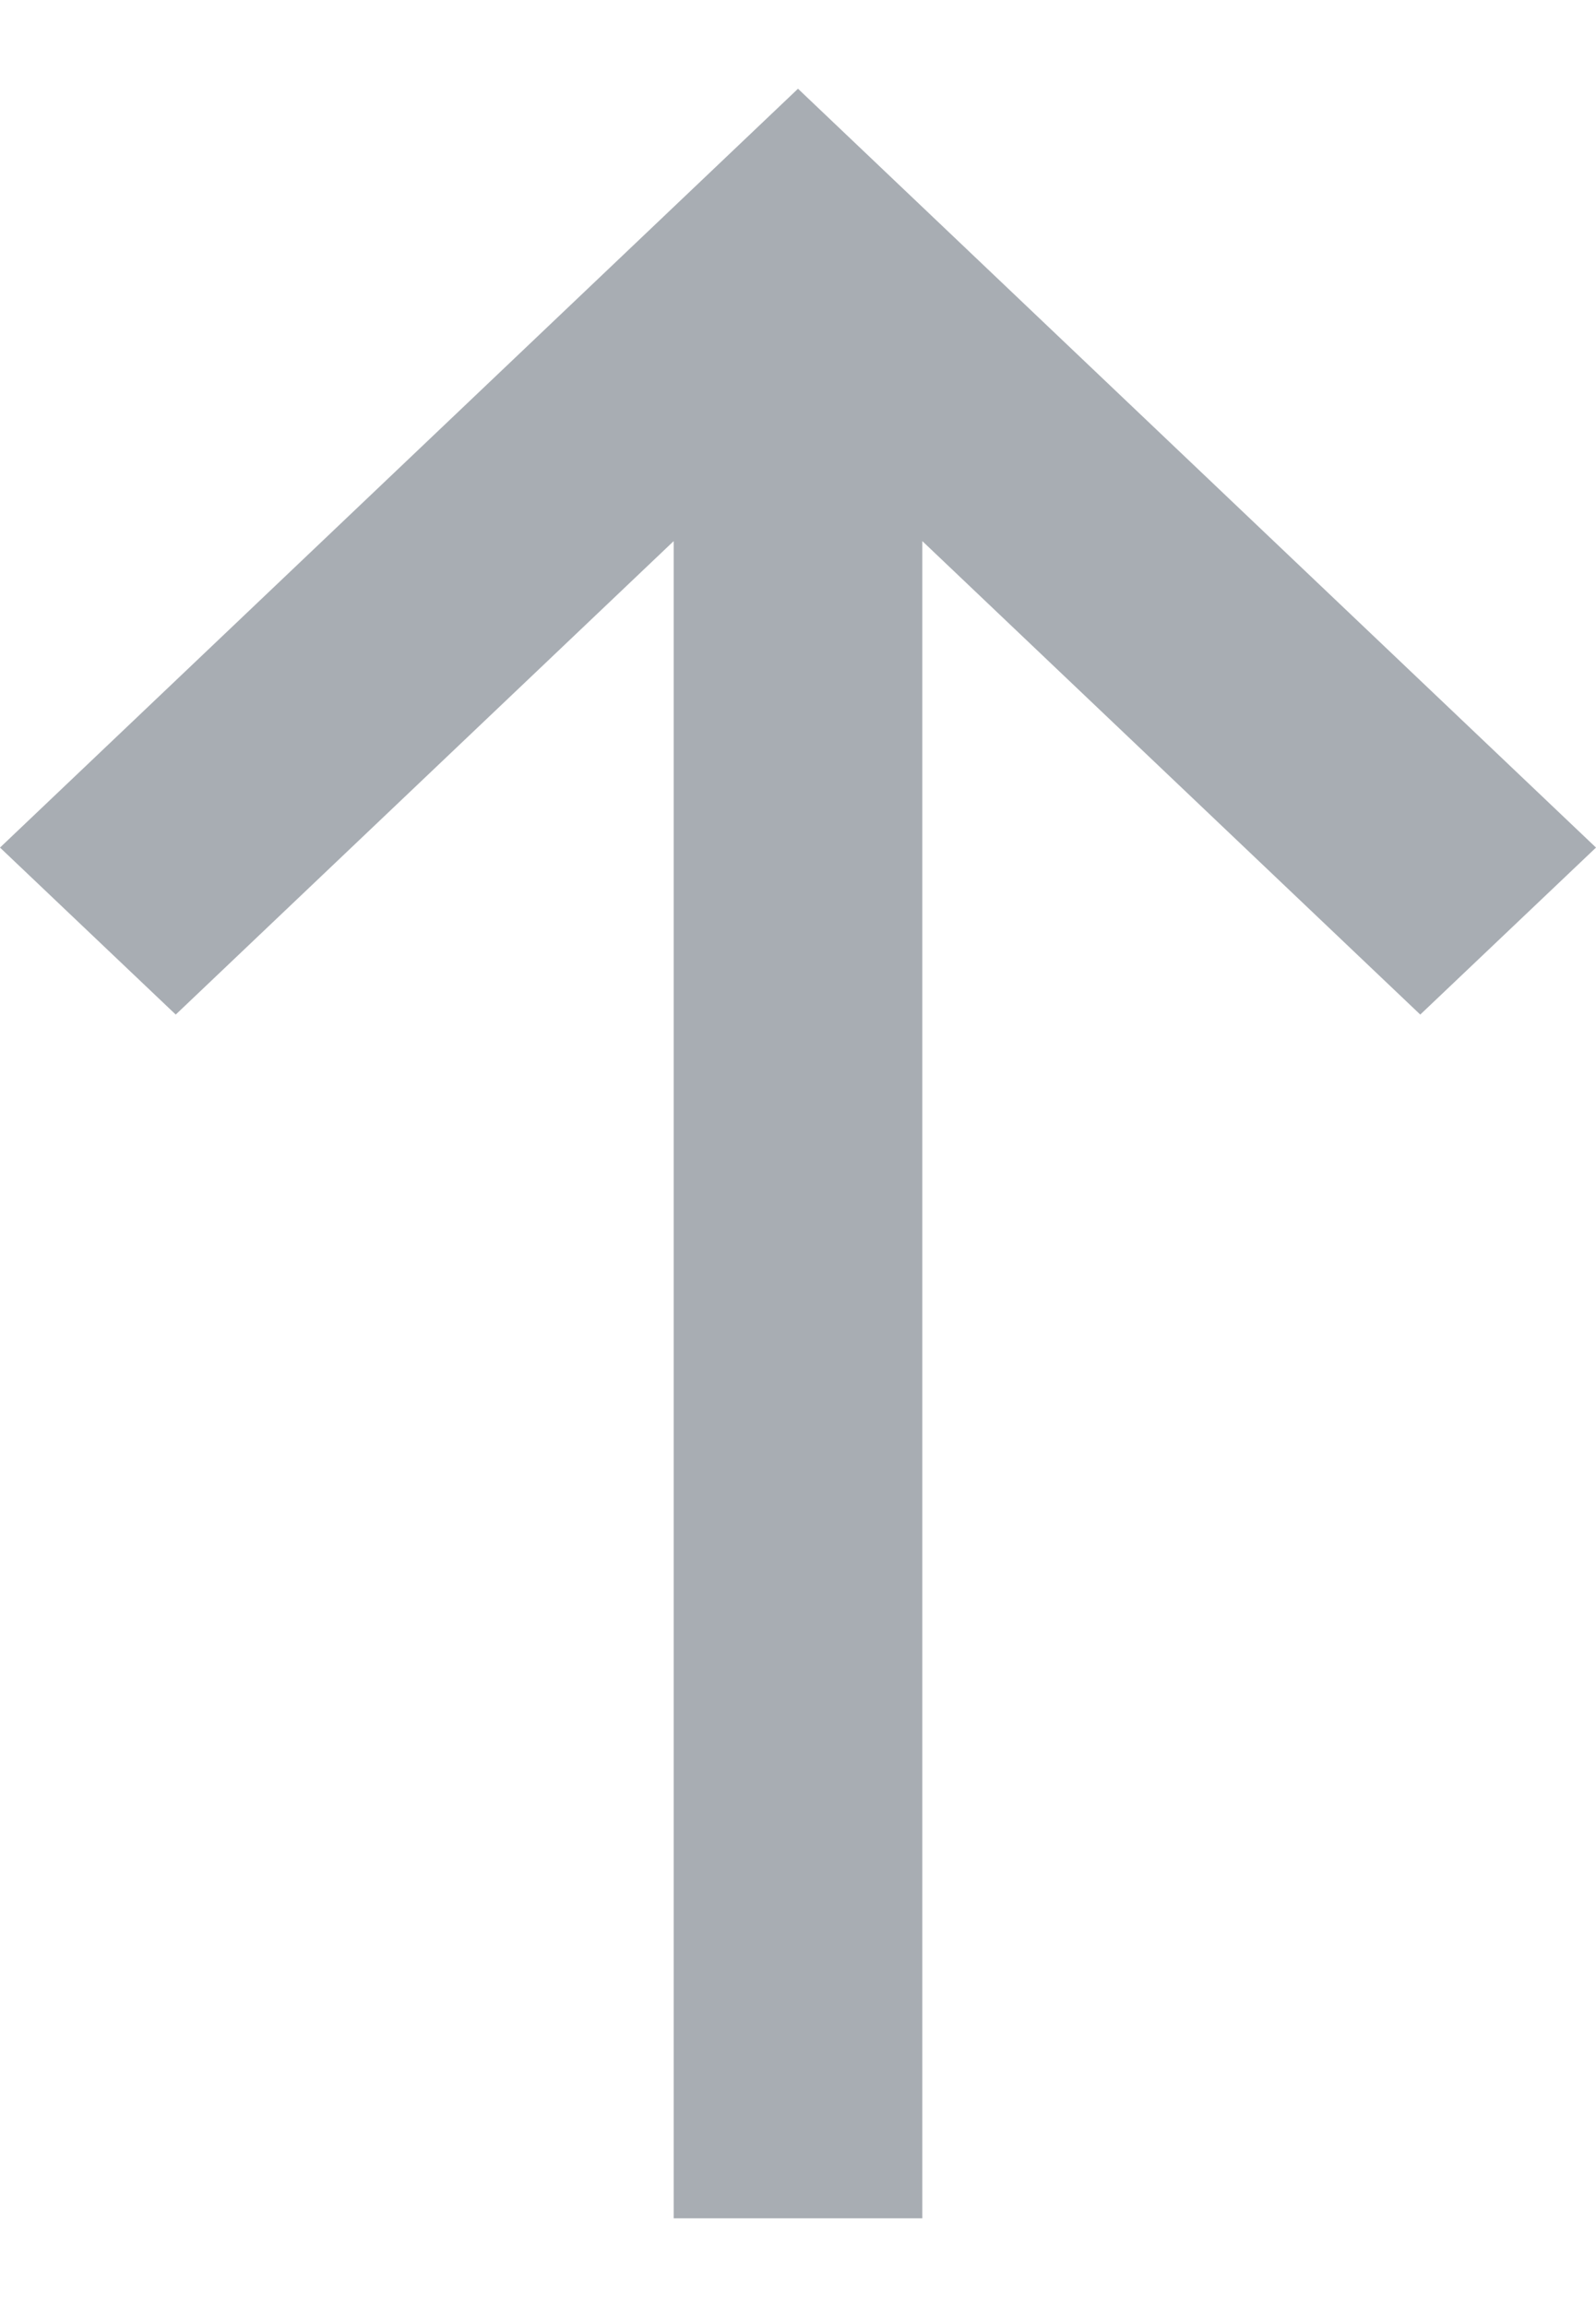 <svg width="9" height="13" viewBox="0 0 9 13" fill="none" xmlns="http://www.w3.org/2000/svg">
<path opacity="0.5" fill-rule="evenodd" clip-rule="evenodd" d="M0.991 5.717L3.799 3.049L3.799 12.5H5.201L5.201 3.049L8.009 5.717L9 4.776L4.5 0.5L0 4.776L0.991 5.717Z" fill="#525C69"/>
</svg>
